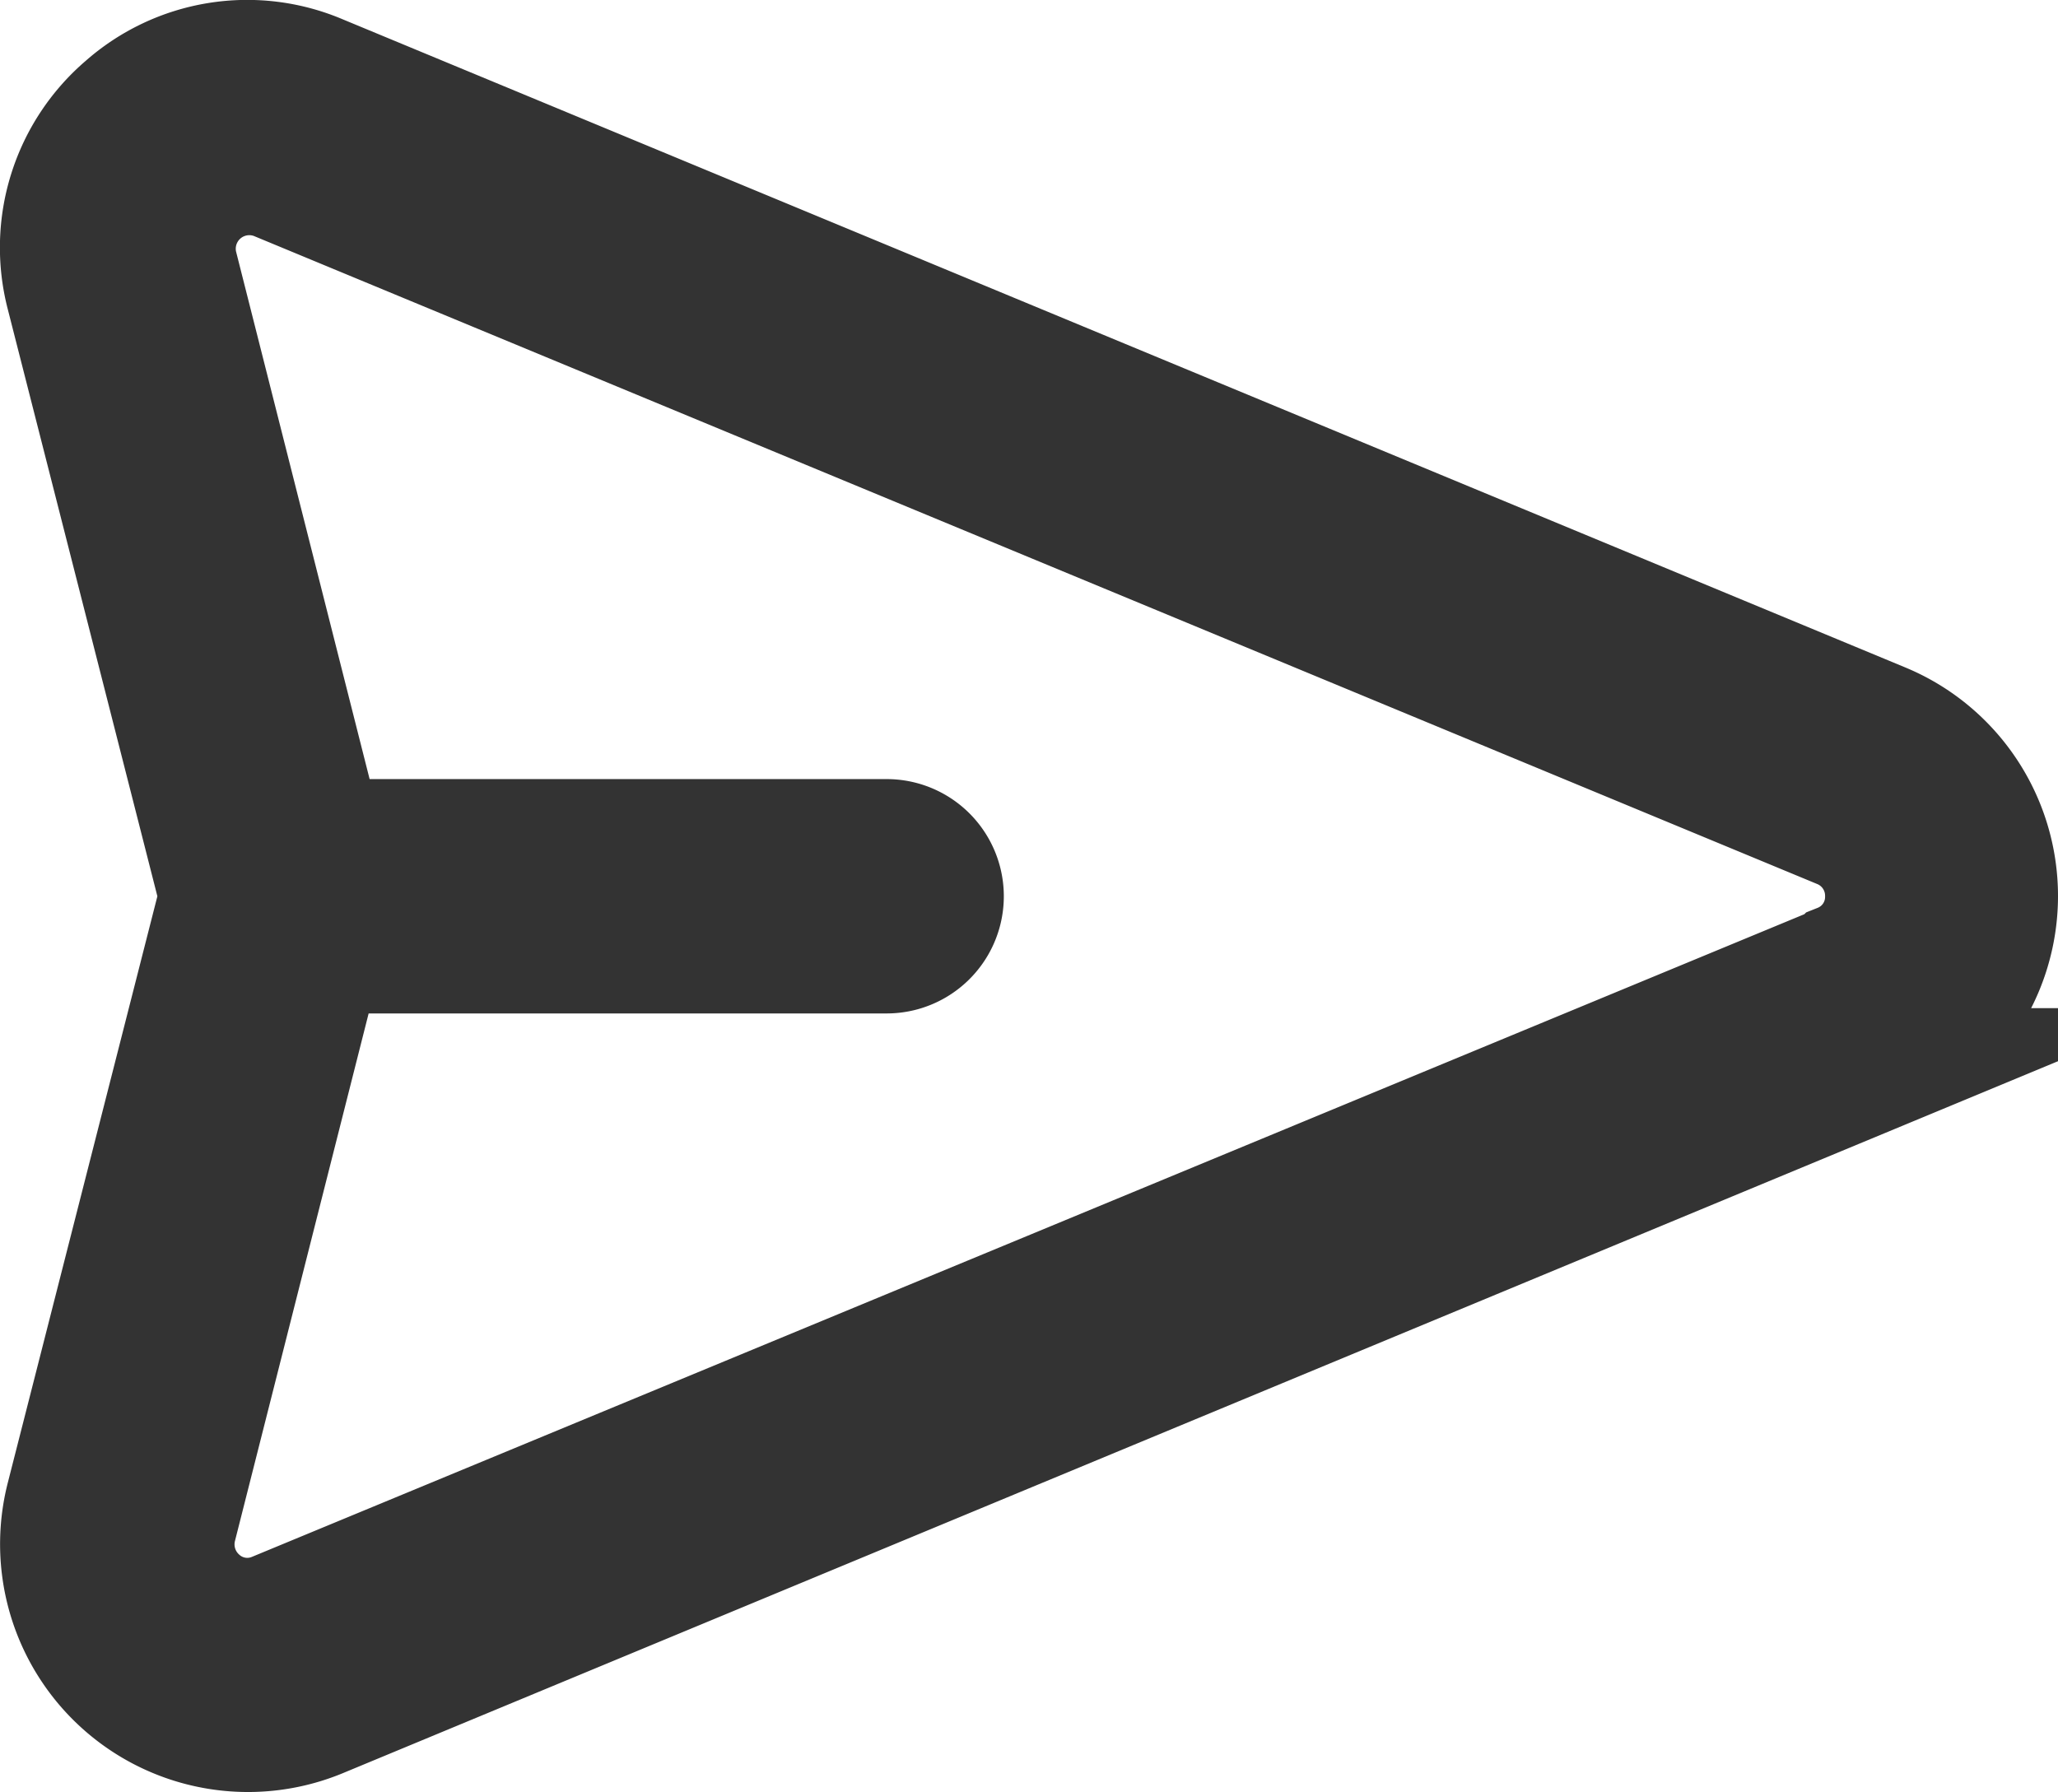 <svg xmlns="http://www.w3.org/2000/svg" viewBox="0 0 42.5 37.01">
  <title>Fichier 2</title>
  <g id="Calque_2" data-name="Calque 2">
    <g id="Calque_1-2" data-name="Calque 1">
      <path d="M38.87,14.94,6.59,1.55a3.8,3.8,0,0,0-4,.65A3.83,3.83,0,0,0,1.37,6.07L4.54,18.51,1.37,30.94a3.87,3.87,0,0,0,5.22,4.53l32.28-13.4a3.86,3.86,0,0,0,0-7.13Zm-.9,5L5.7,33.3a1.49,1.49,0,0,1-1.58-.25,1.53,1.53,0,0,1-.48-1.53l3-11.84H18.31a1.17,1.17,0,1,0,0-2.34H6.66l-3-11.85A1.53,1.53,0,0,1,5.7,3.71L38,17.1a1.51,1.51,0,0,1,.94,1.41A1.49,1.49,0,0,1,38,19.91Z" style="fill: #333;stroke: #333;stroke-miterlimit: 10;stroke-width: 2.5px"/>
    </g>
  </g>
</svg>
